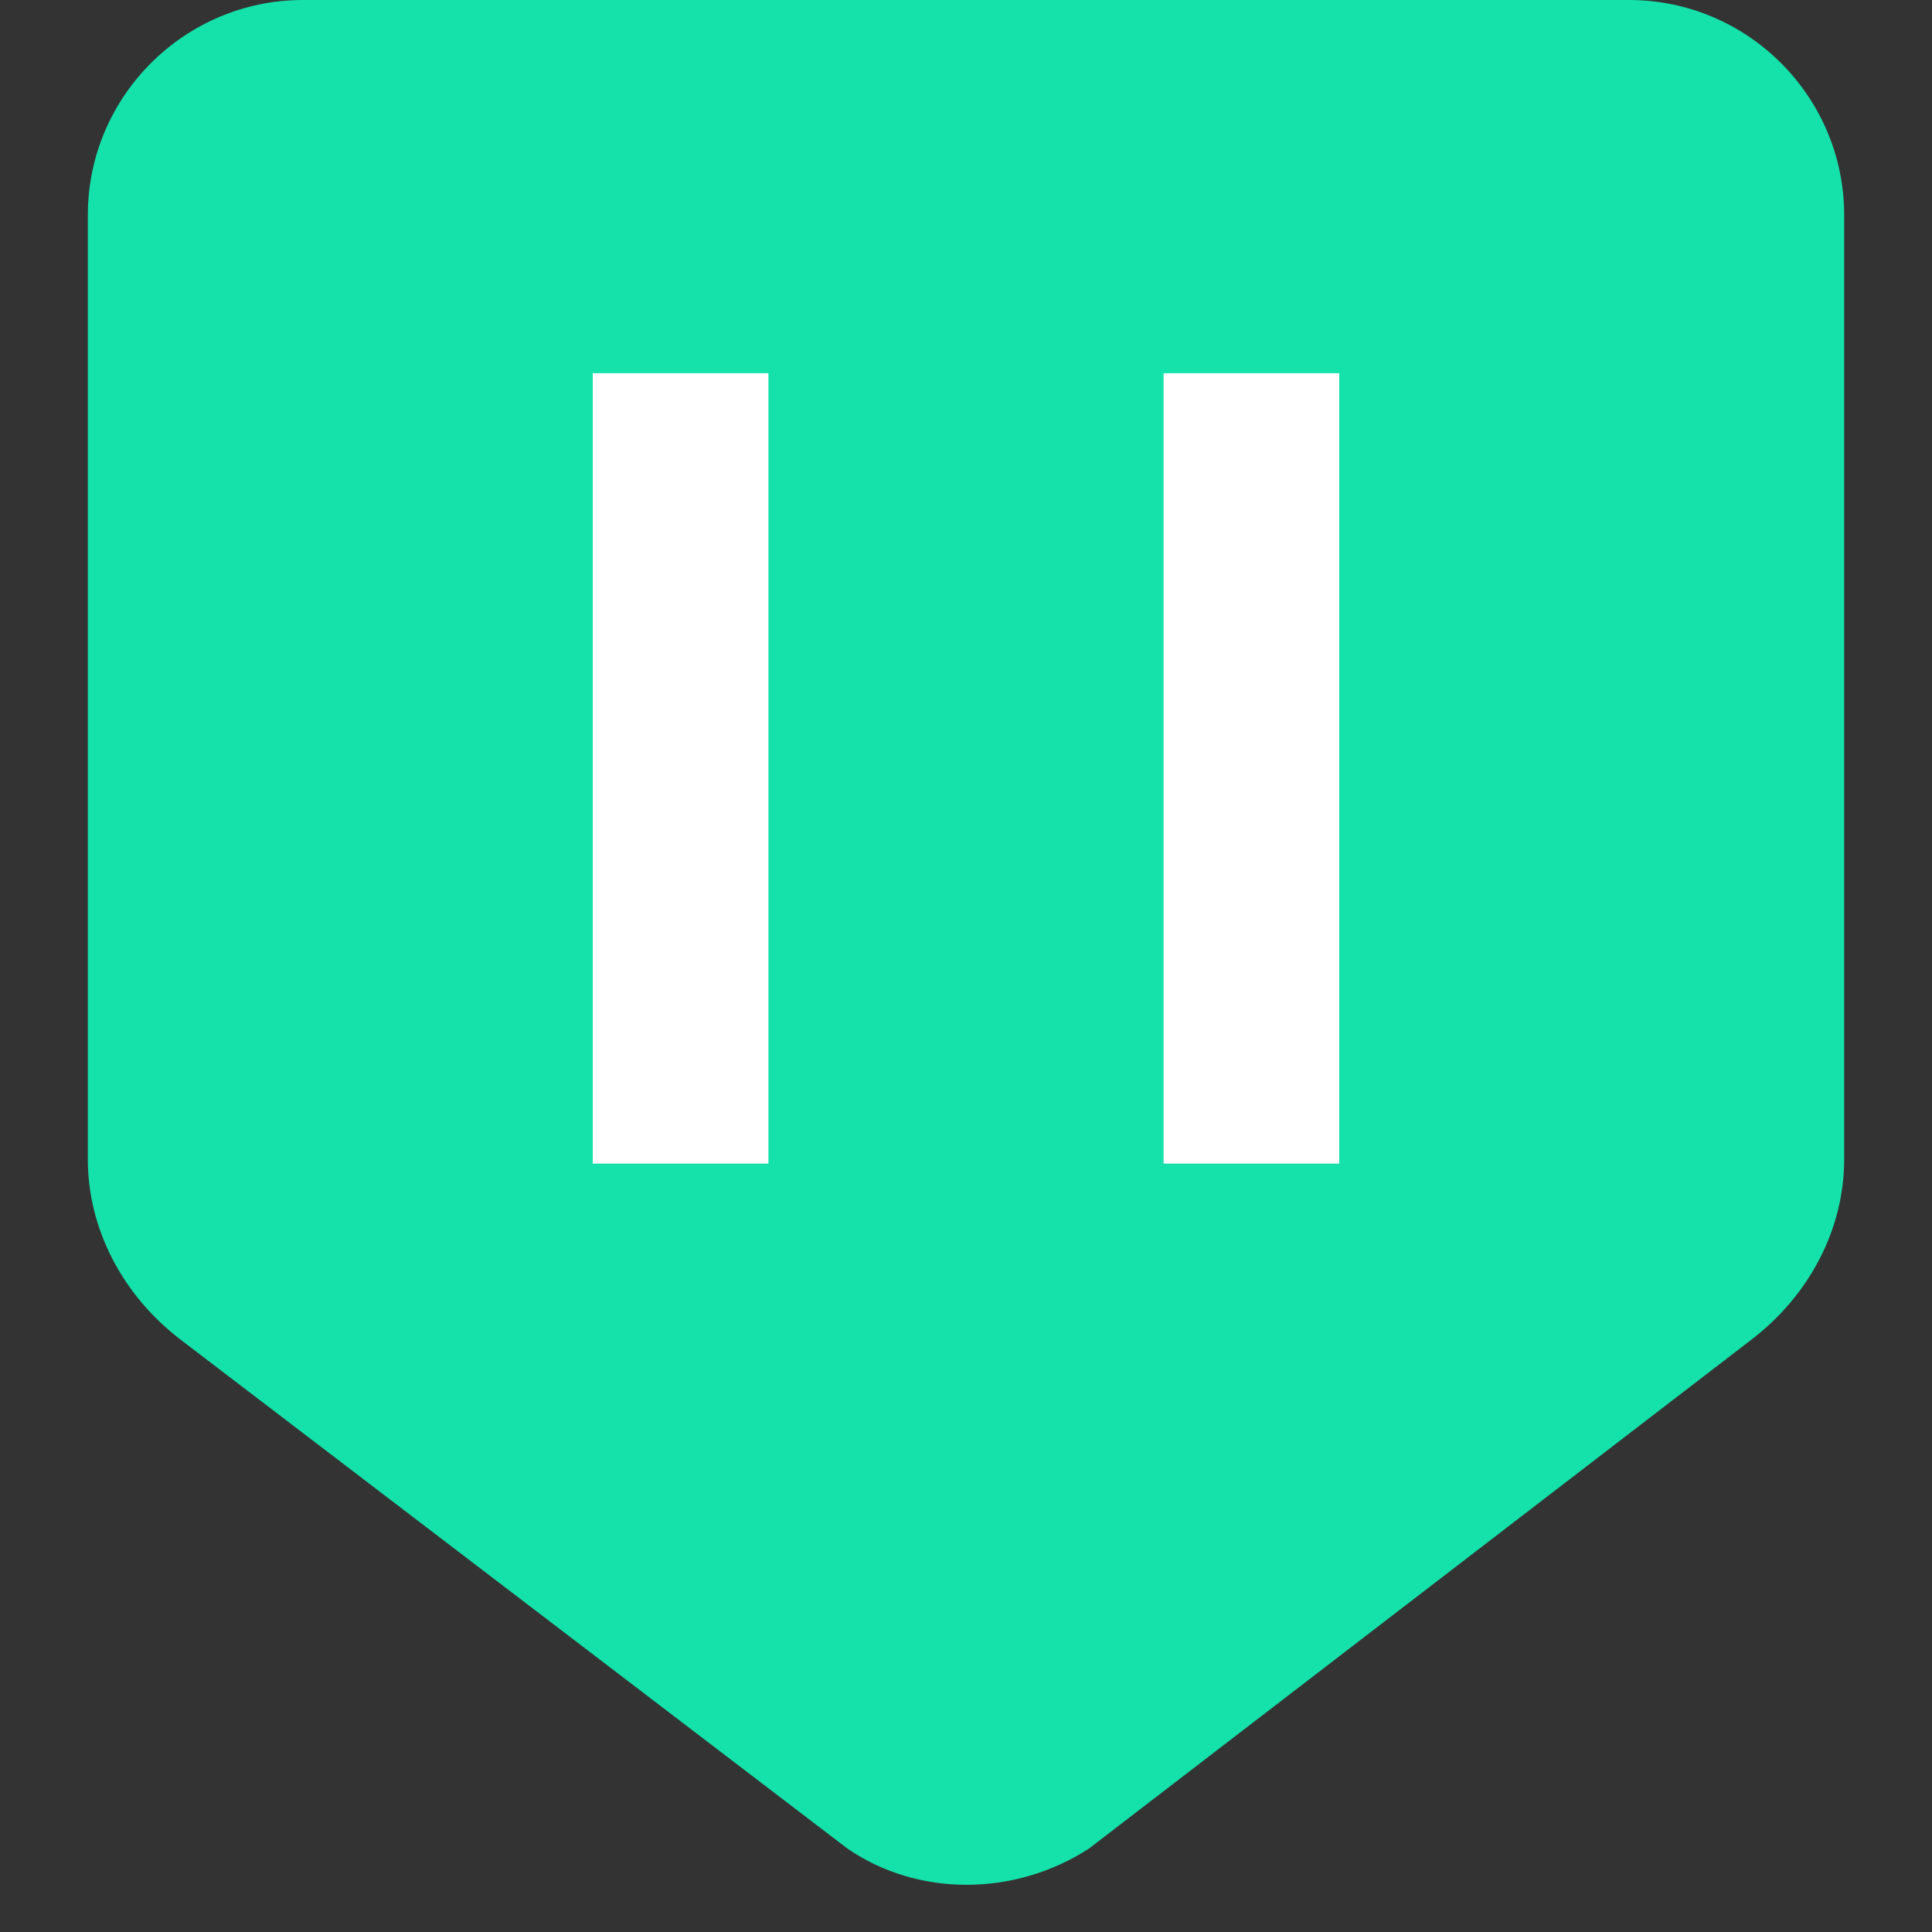 <?xml version="1.0" standalone="no"?><!DOCTYPE svg PUBLIC "-//W3C//DTD SVG 1.1//EN" "http://www.w3.org/Graphics/SVG/1.1/DTD/svg11.dtd"><svg t="1559544754315" class="icon" style="" viewBox="0 0 1024 1024" version="1.1" xmlns="http://www.w3.org/2000/svg" p-id="3622" xmlns:xlink="http://www.w3.org/1999/xlink" width="200" height="200"><rect x="0" y="0" width="1024" height="1024" fill="#333333" stroke="none"/><defs><style type="text/css"></style></defs><path d="M928.582 709.818L577.164 979.782c-39.564 25.6-90.764 25.6-128 0L95.418 709.818C65.164 686.545 46.545 651.636 46.545 614.4V114.036C46.545 51.2 97.745 0 160.582 0h702.836C926.255 0 977.455 51.2 977.455 114.036v500.364c0 37.236-18.618 72.145-48.873 95.418z" fill="#14e2aa" p-id="3623"></path><path d="M314.182 197.818h93.091v418.909h-93.091zM616.727 197.818h93.091v418.909h-93.091z" fill="#FFFFFF" p-id="3624"></path></svg>